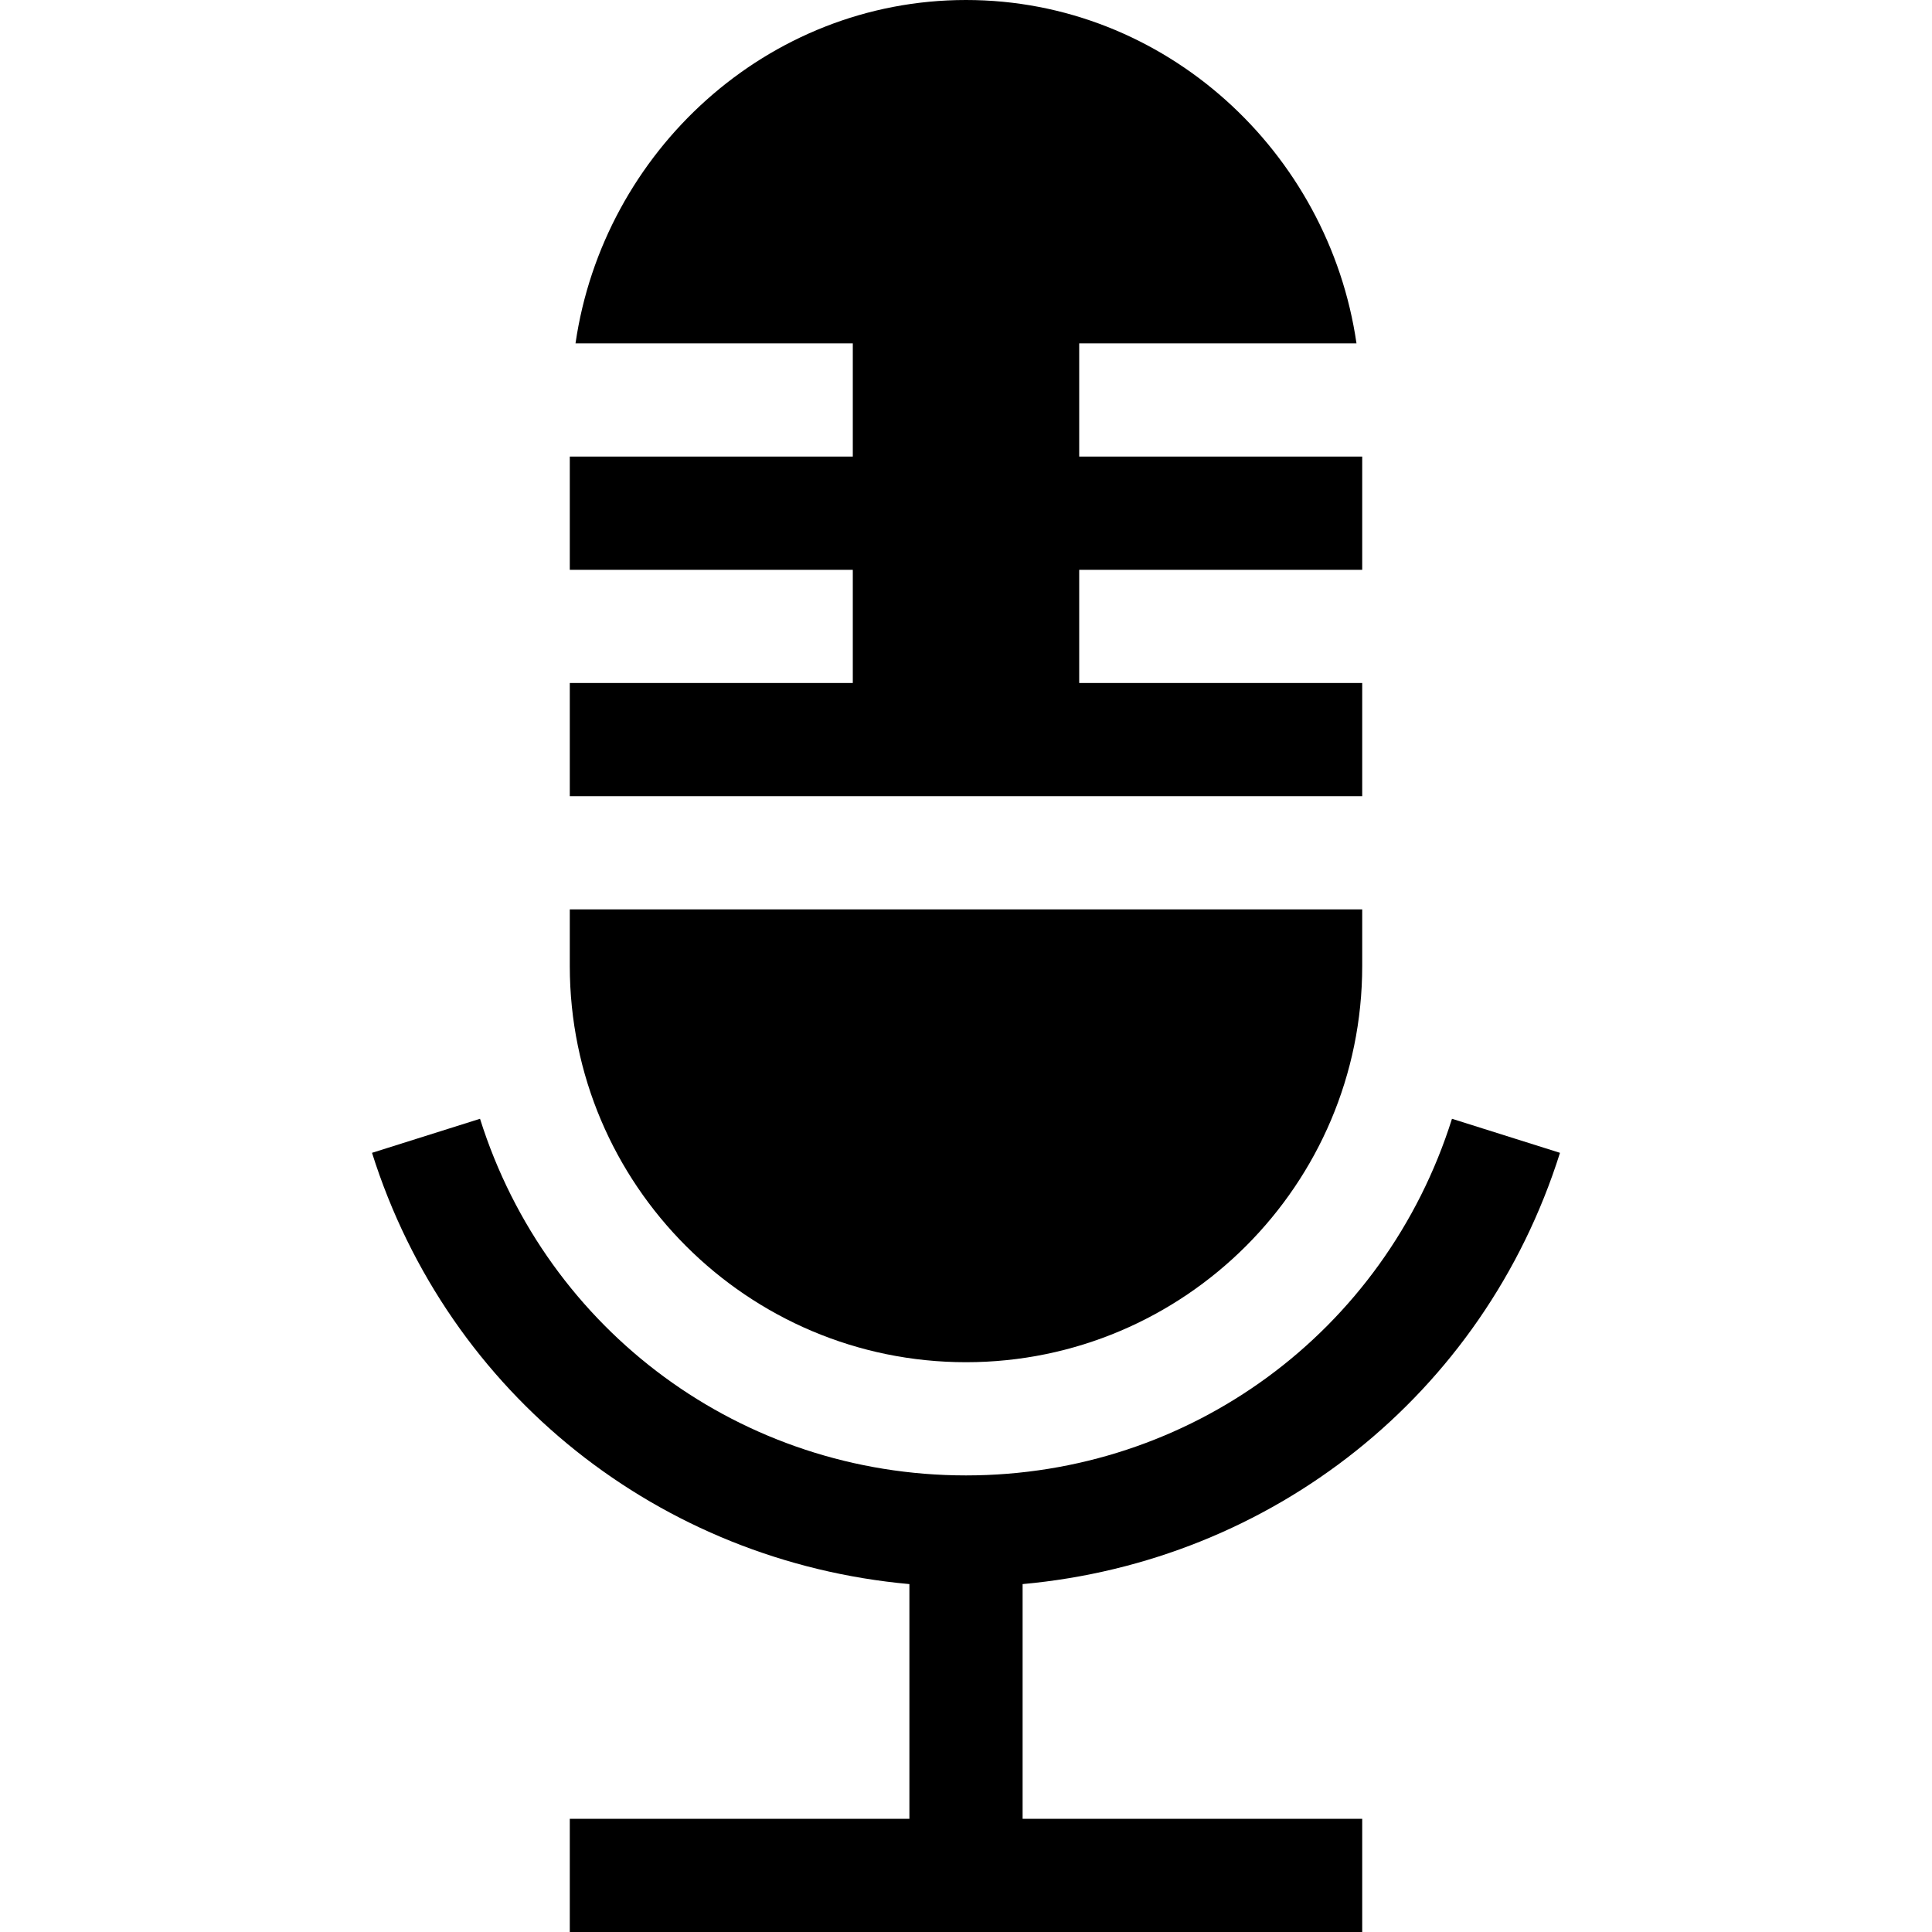 <svg id="Capa_1" enable-background="new 0 0 512 512" height="512" viewBox="0 0 512 512" width="512" xmlns="http://www.w3.org/2000/svg"><g><path d="m241 419.801v62.199h-90v30h210v-30h-90v-62.199c65.944-5.962 122.162-50.067 142.412-114.289l-28.623-9.023c-17.812 56.528-69.565 94.511-128.789 94.511s-110.977-37.983-128.789-94.512l-28.623 9.023c20.25 64.223 76.468 108.328 142.412 114.29z"/><path d="m361 181h-75v-30h75v-30h-75v-30h73.484c-7.357-50.75-50.729-91-103.484-91s-96.127 40.25-103.484 91h73.484v30h-75v30h75v30h-75v30h210z"/><path d="m256 361c57.891 0 105-47.109 105-105v-15h-210v15c0 57.891 47.109 105 105 105z"/></g></svg>